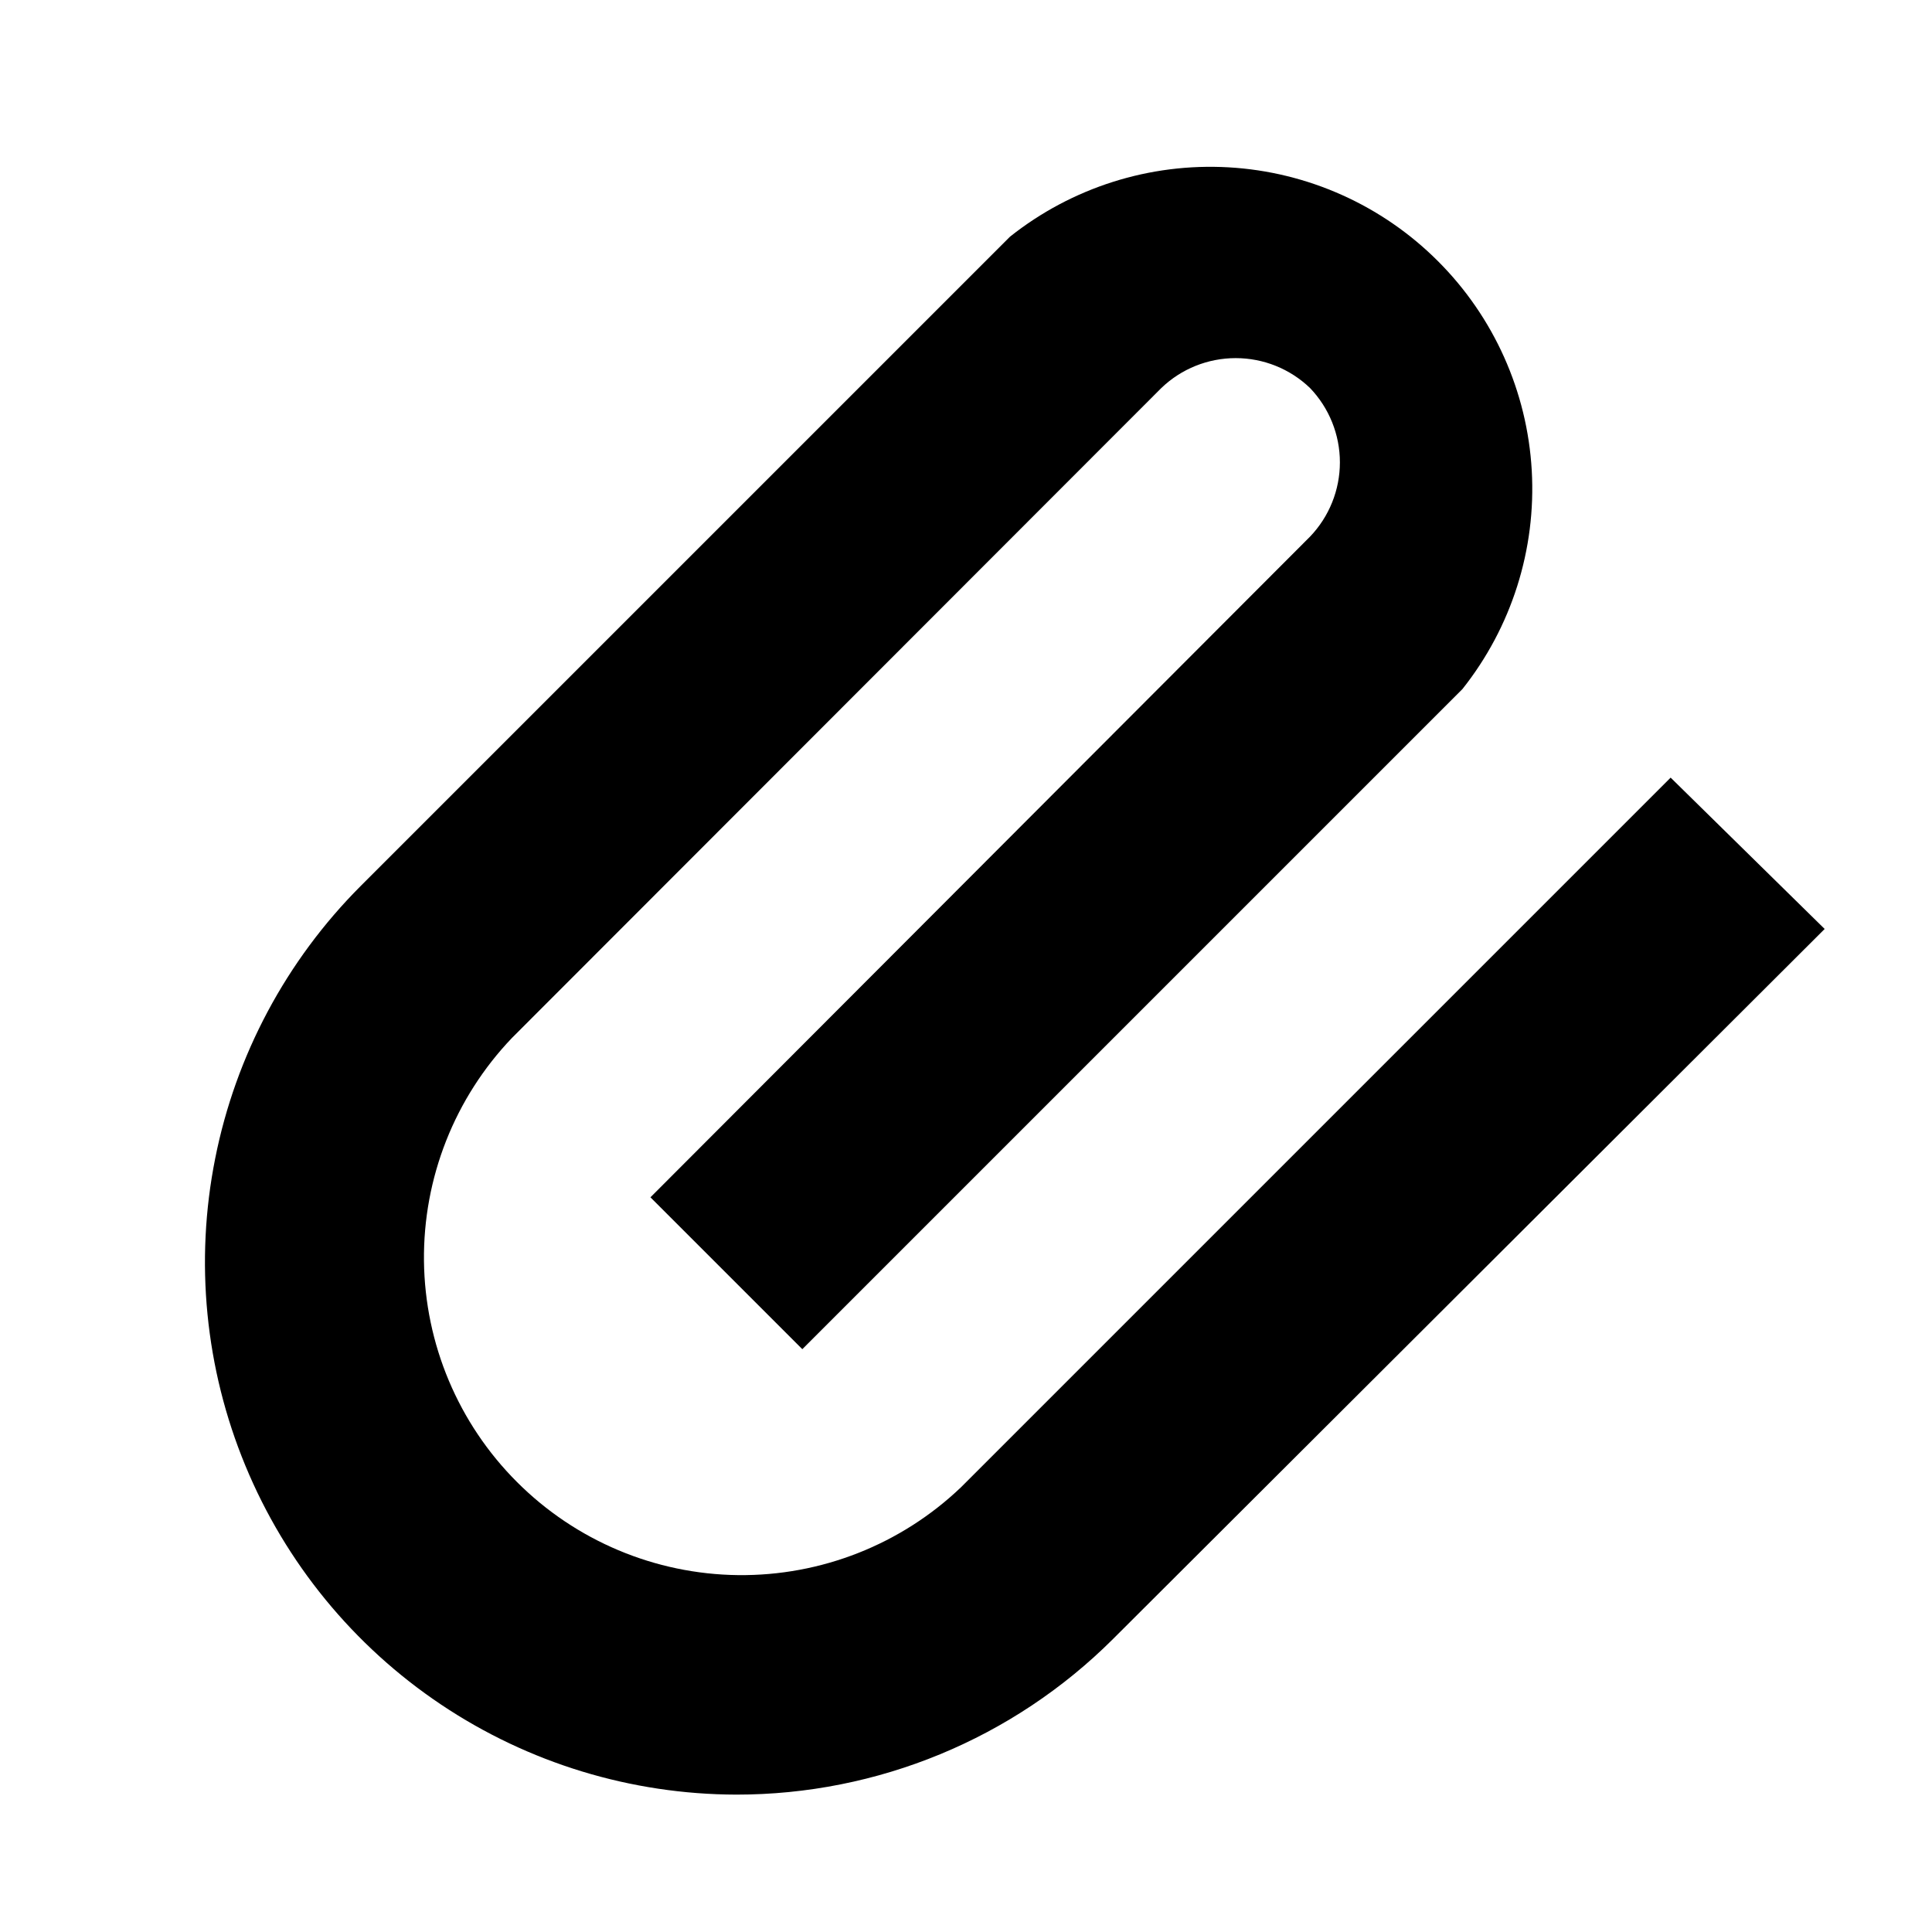 <?xml version="1.0"?>
<svg xmlns="http://www.w3.org/2000/svg" viewBox="0 0 36 36" fill="none">
  <path d="M13.72 33.44C11.76 33.436 9.845 32.852 8.217 31.761C6.589 30.67 5.321 29.122 4.572 27.31C3.823 25.499 3.627 23.507 4.01 21.585C4.392 19.663 5.335 17.897 6.72 16.51L18.82 4.41C19.973 3.494 21.423 3.034 22.894 3.118C24.364 3.202 25.753 3.824 26.794 4.866C27.836 5.907 28.458 7.296 28.542 8.766C28.626 10.236 28.166 11.687 27.25 12.84L14.95 25.14L12.12 22.31L24.41 10C24.767 9.628 24.967 9.131 24.967 8.615C24.967 8.099 24.767 7.602 24.41 7.23C24.038 6.872 23.541 6.673 23.025 6.673C22.509 6.673 22.012 6.872 21.64 7.23L9.54 19.34C8.471 20.458 7.883 21.951 7.9 23.497C7.918 25.044 8.54 26.523 9.634 27.616C10.727 28.71 12.206 29.332 13.753 29.35C15.3 29.367 16.792 28.779 17.91 27.71L31.13 14.49L34 17.31L20.74 30.54C18.877 32.399 16.352 33.442 13.72 33.44Z" fill="currentColor"/>
</svg>
<!-- ClientExtracted/steamui/chunk~2dcc5aaf7.js -->
